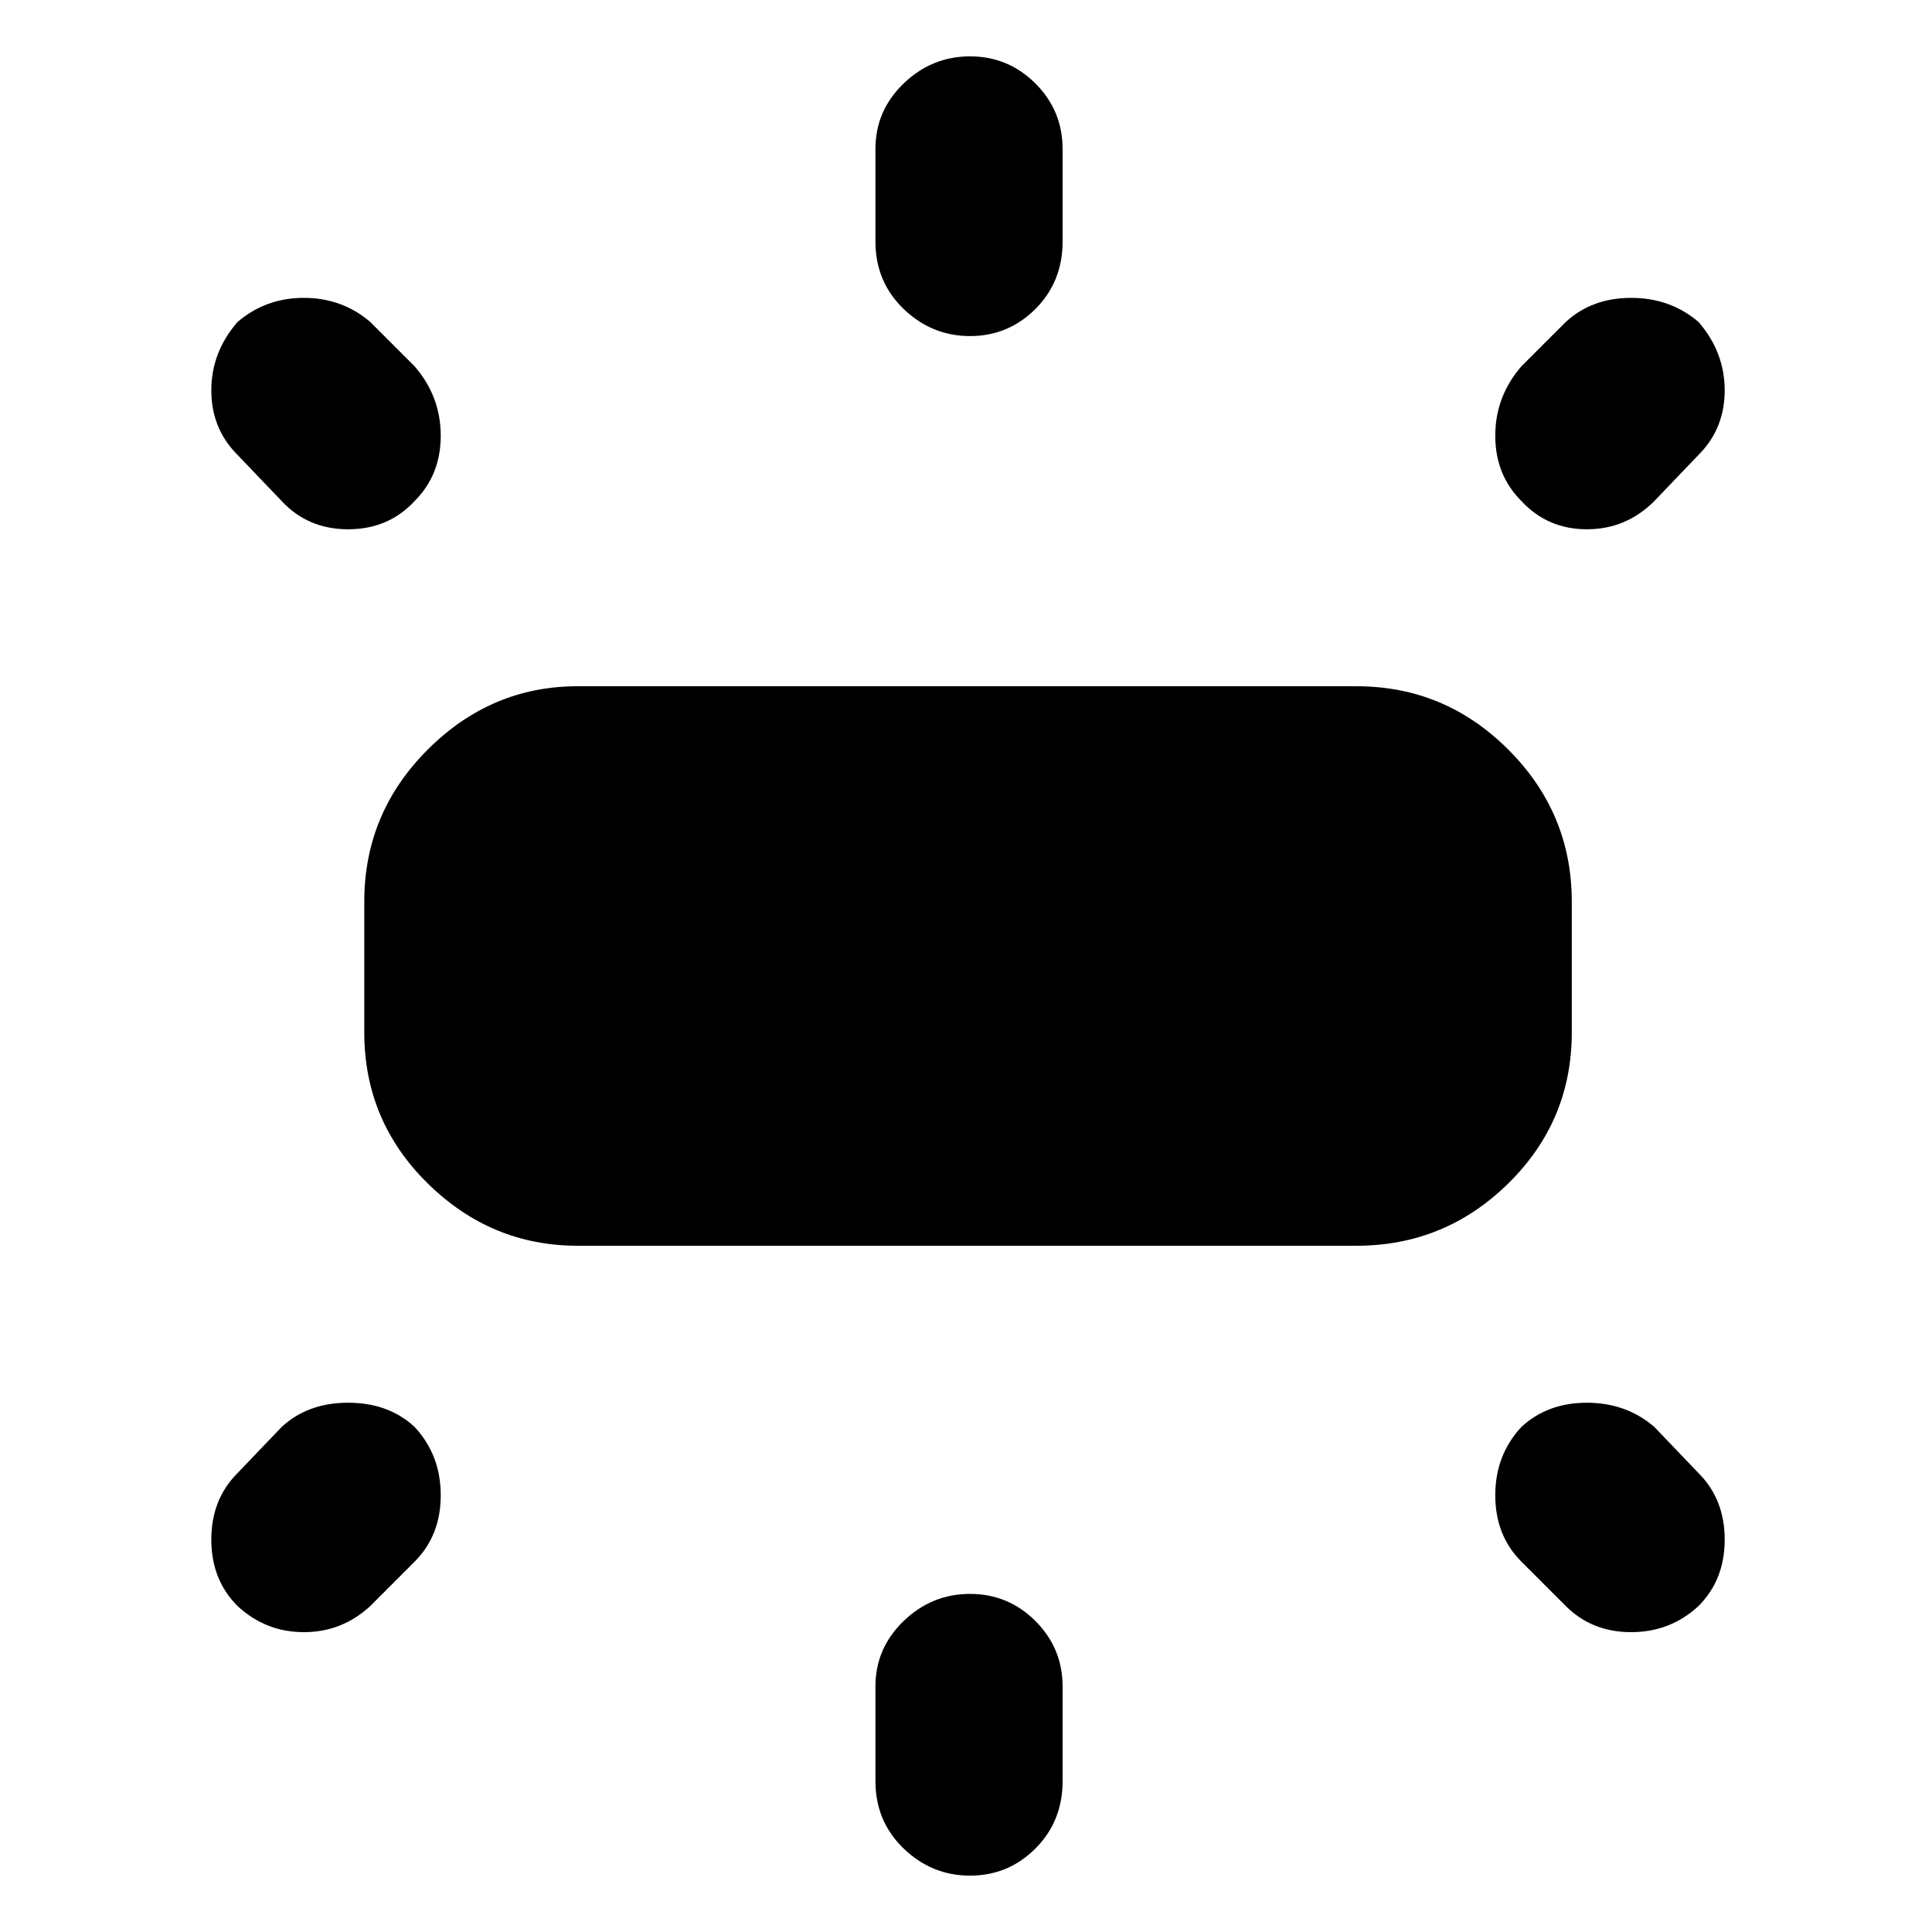 <svg xmlns="http://www.w3.org/2000/svg" height="40" width="40"><path d="M11.958 25.792q-1.791 0-3.104-1.292-1.312-1.292-1.312-3.125v-2.708q0-1.834 1.312-3.146 1.313-1.313 3.104-1.313h16.125q1.834 0 3.146 1.313 1.313 1.312 1.313 3.146v2.708q0 1.833-1.313 3.125-1.312 1.292-3.146 1.292Zm8.125-18.834q-.791 0-1.375-.562-.583-.563-.583-1.396V3.083q0-.791.583-1.354.584-.562 1.375-.562.792 0 1.355.562.562.563.562 1.354V5q0 .833-.562 1.396-.563.562-1.355.562ZM31.5 10.375q-.542-.542-.542-1.354 0-.813.542-1.438l.917-.916q.541-.5 1.354-.5.812 0 1.396.5.541.625.541 1.416 0 .792-.541 1.334l-.917.958q-.583.583-1.396.583-.812 0-1.354-.583ZM20.083 38.833q-.791 0-1.375-.562-.583-.563-.583-1.396v-1.958q0-.792.583-1.355.584-.562 1.375-.562.792 0 1.355.562.562.563.562 1.355v1.958q0 .833-.562 1.396-.563.562-1.355.562Zm12.334-5.583-.917-.917q-.542-.541-.542-1.375 0-.833.542-1.416.542-.5 1.354-.5.813 0 1.396.5l.917.958q.541.542.541 1.375t-.541 1.375q-.584.542-1.396.542-.813 0-1.354-.542ZM5.833 10.375l-.916-.958q-.542-.542-.542-1.334 0-.791.542-1.416.583-.5 1.375-.5.791 0 1.375.5l.916.916q.542.625.542 1.438 0 .812-.542 1.354-.541.583-1.375.583-.833 0-1.375-.583ZM4.917 33.25q-.542-.542-.542-1.375t.542-1.375l.916-.958q.542-.5 1.375-.5.834 0 1.375.5.542.583.542 1.416 0 .834-.542 1.375l-.916.917q-.584.542-1.375.542-.792 0-1.375-.542Z"/></svg>